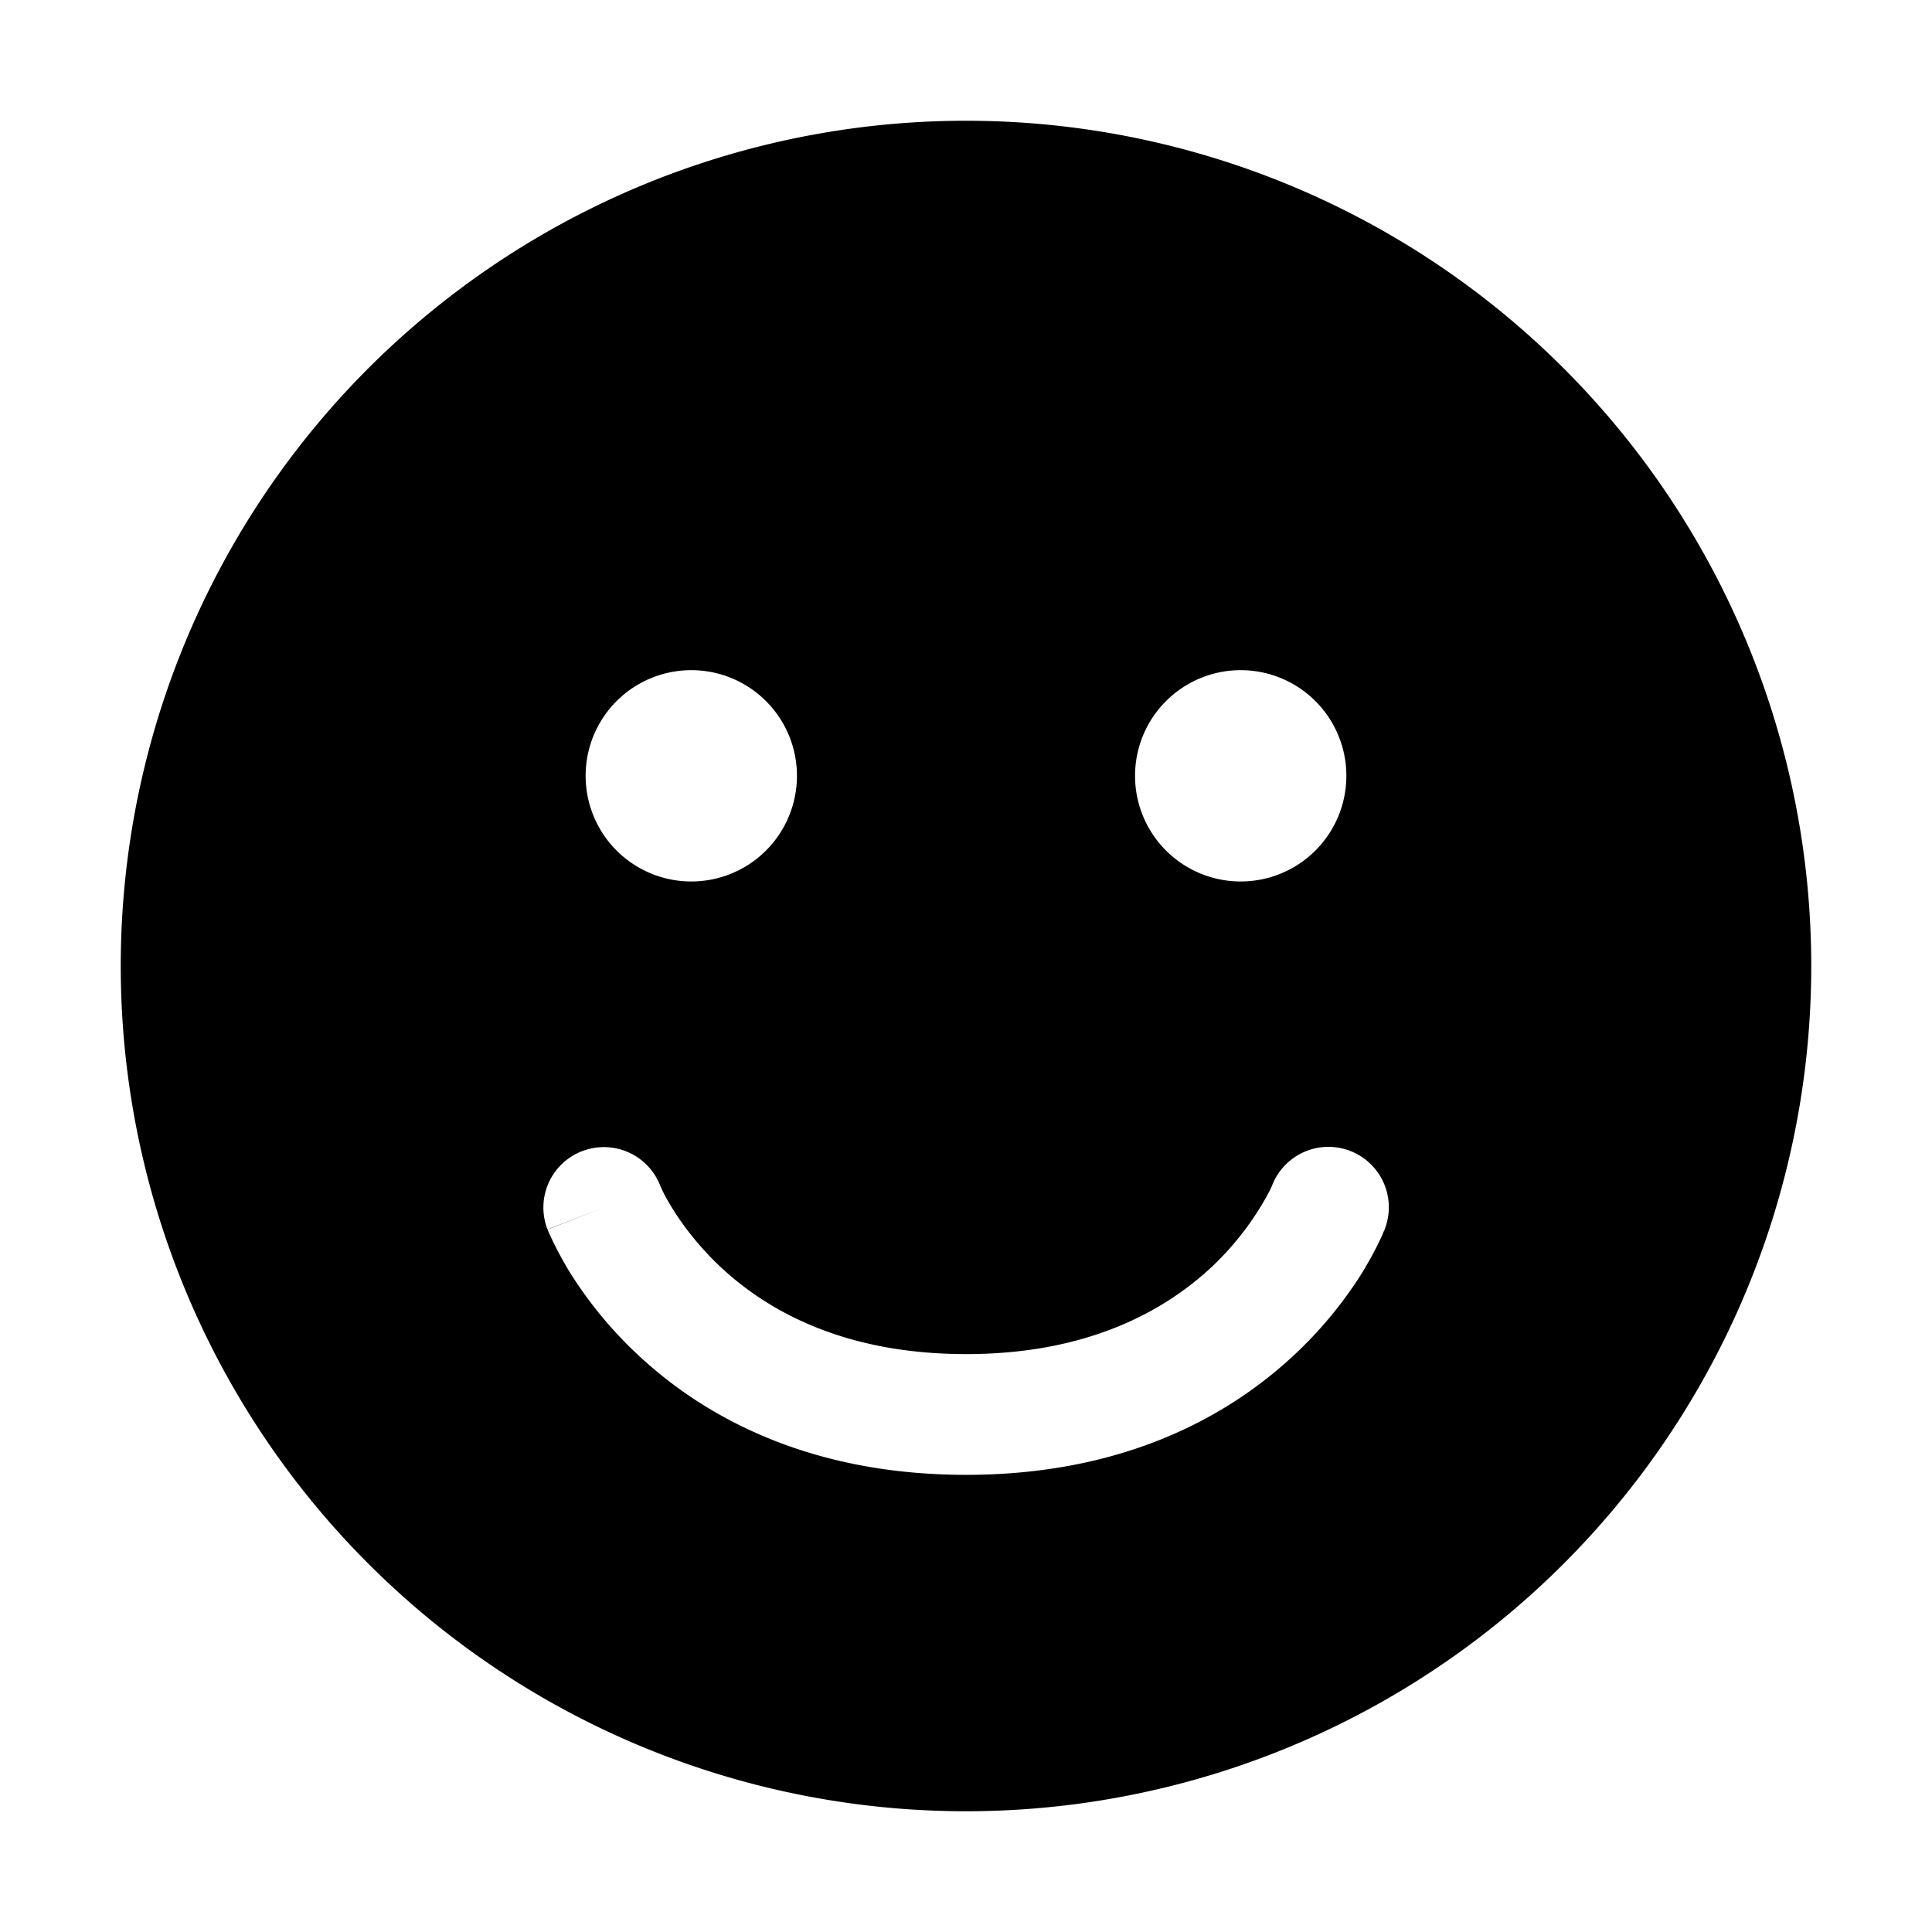 <svg xmlns="http://www.w3.org/2000/svg" width="16" height="16" viewBox="0 0 16 16"><path fill="currentColor" fill-rule="evenodd" d="M8 15A7 7 0 108 1a7 7 0 000 14M5.725 7.3a.875.875 0 100-1.75.875.875 0 000 1.75m5.425-.875a.875.875 0 11-1.75 0 .875.875 0 011.75 0M4.82 9.534a.5.5 0 01.646.281l.002.005.016.035q.024.053.083.15c.08.13.21.308.4.487.374.35 1.004.722 2.034.722s1.66-.373 2.034-.722a2.4 2.4 0 00.483-.637l.016-.035.002-.005a.5.5 0 01.931.366l-.466-.18.466.18v.001l-.001.002-.001.003-.004.008-.01.023q-.012.03-.034.074-.043.092-.13.238a3.4 3.4 0 01-.57.692c-.543.508-1.412.992-2.716.992s-2.173-.484-2.716-.992a3.4 3.4 0 01-.57-.692 3 3 0 01-.165-.312l-.01-.023-.003-.008-.001-.003v-.002L5 10l-.466.181a.5.5 0 01.285-.647" clip-rule="evenodd"/></svg>